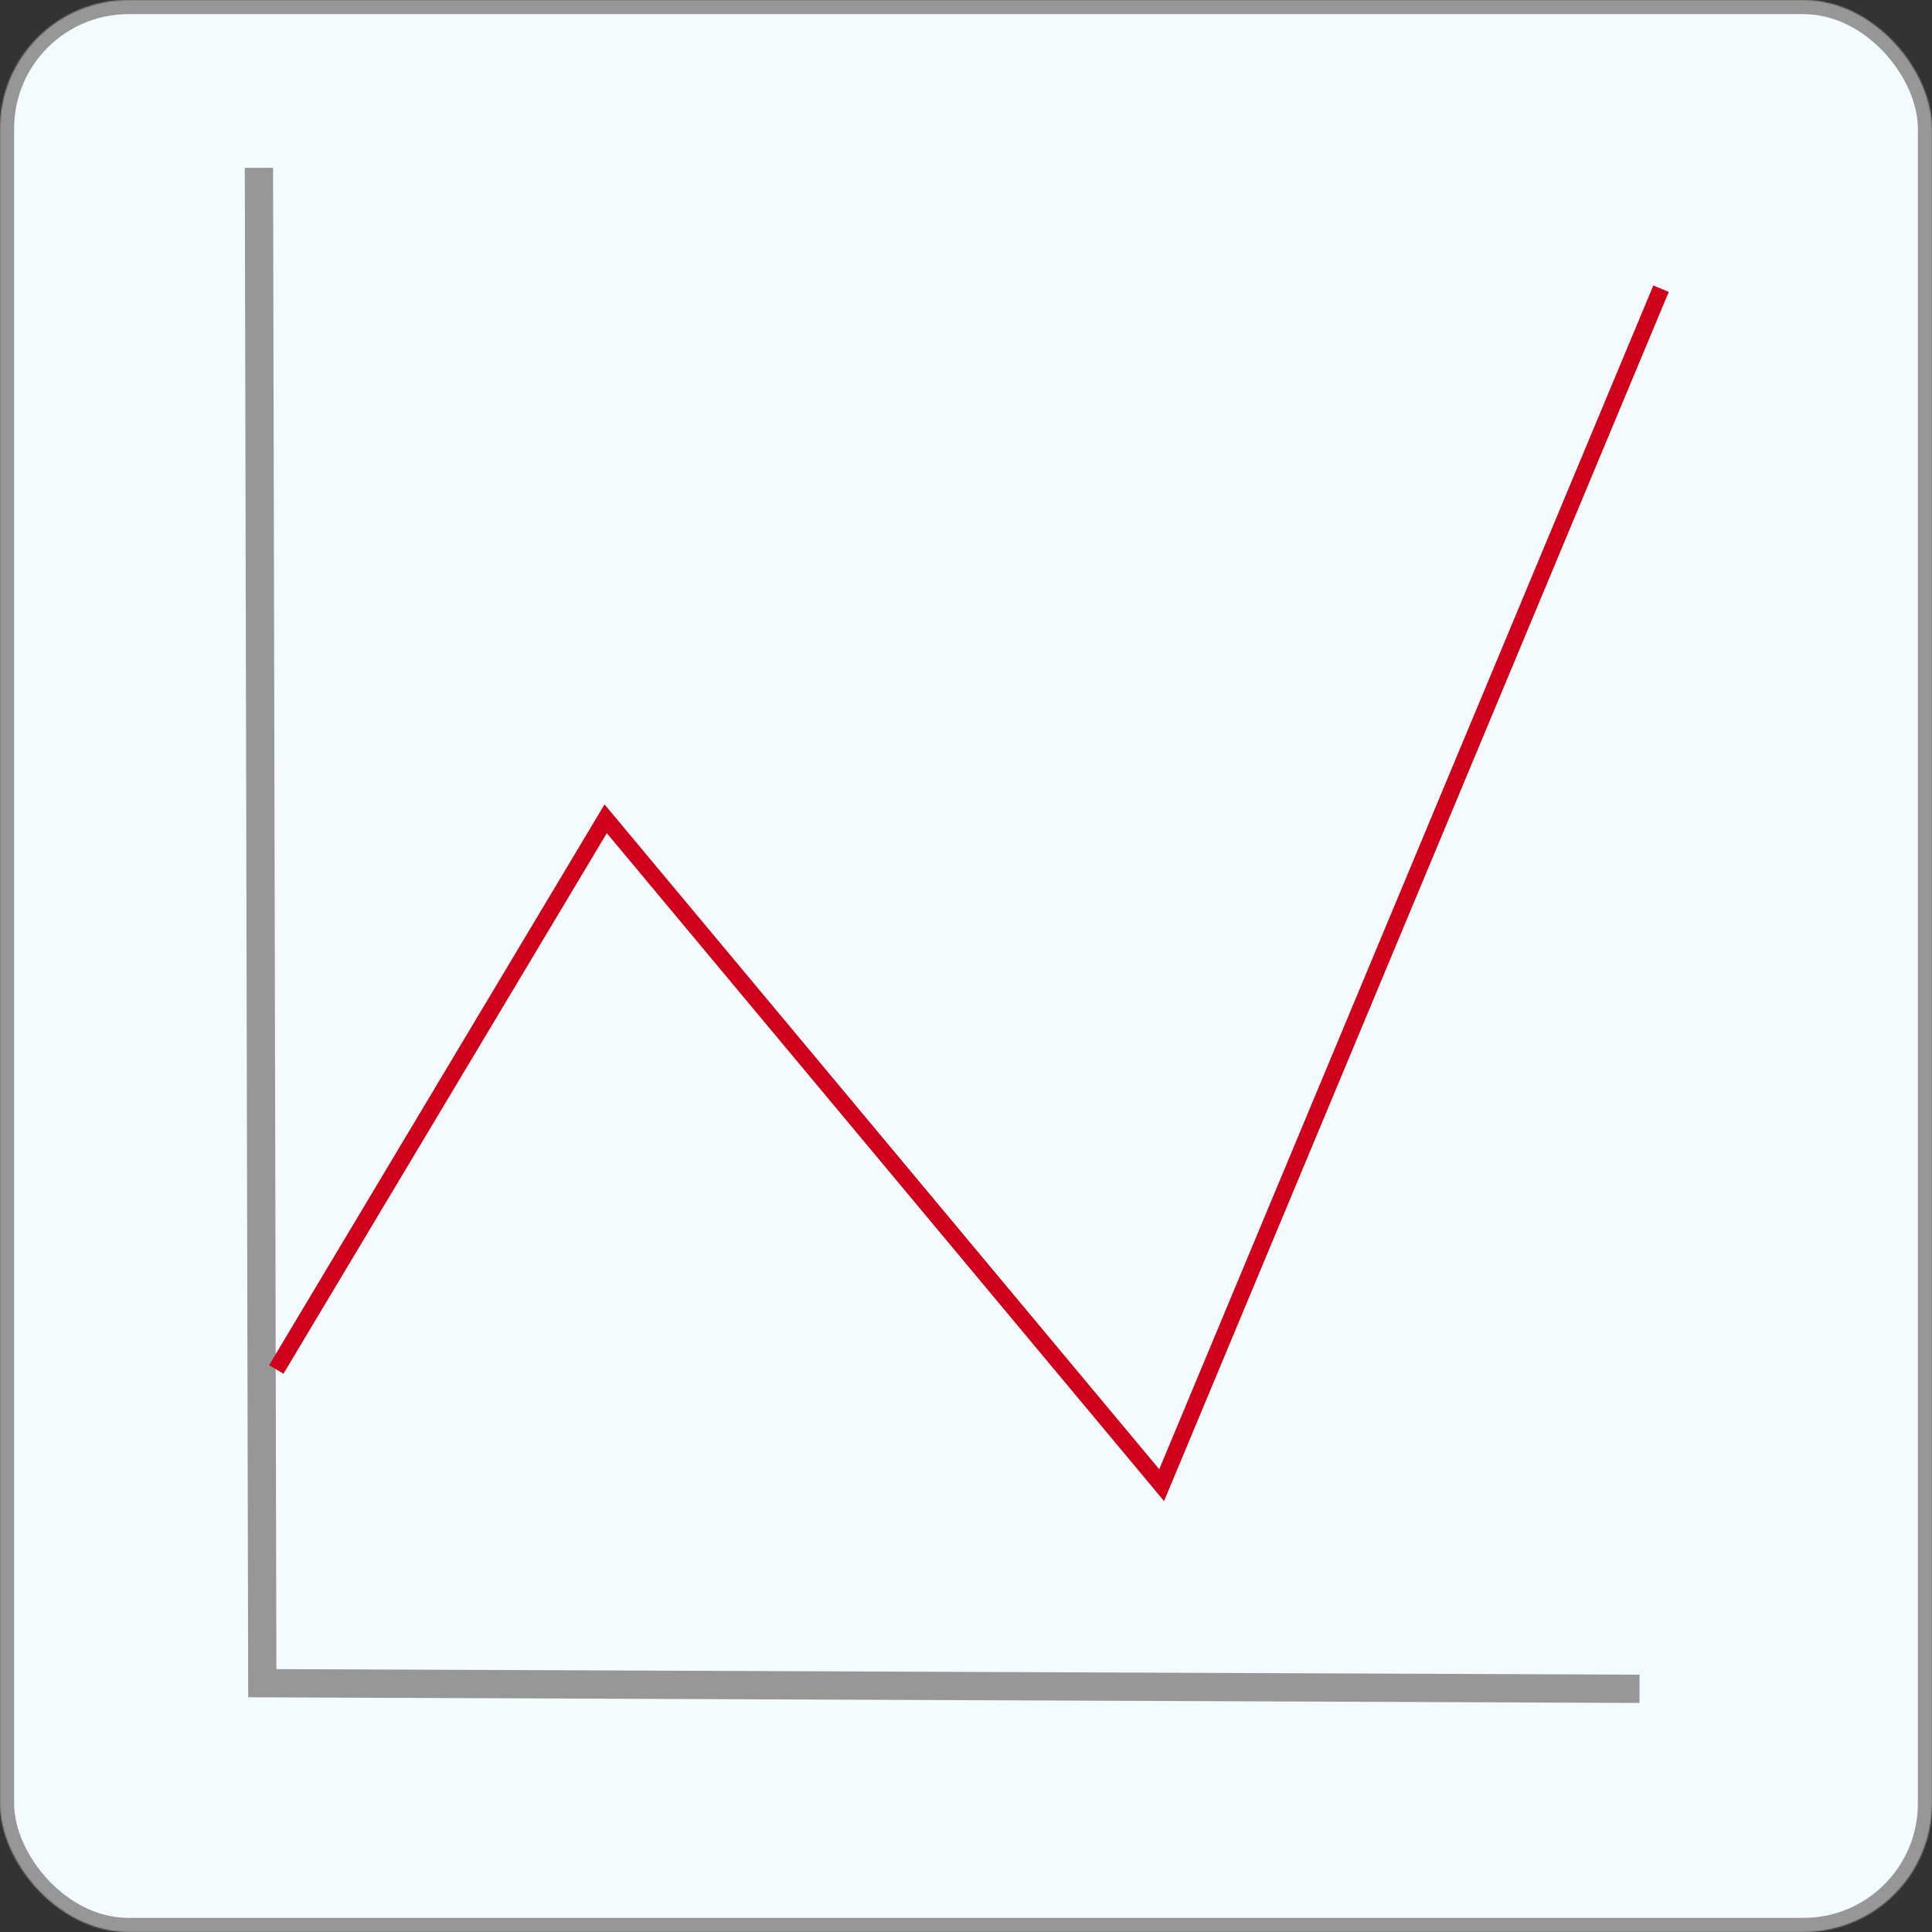 <?xml version="1.0" encoding="UTF-8" standalone="no"?>
<svg width="1504px" height="1504px" viewBox="0 0 1504 1504" version="1.1" xmlns="http://www.w3.org/2000/svg" xmlns:xlink="http://www.w3.org/1999/xlink">
    <rect x="0" y="0" width="1504" height="1504" fill="#333333" stroke="none"/>
    <!-- Generator: Sketch 3.7 (28169) - http://www.bohemiancoding.com/sketch -->
    <title>Sugar</title>
    <desc>Created with Sketch.</desc>
    <defs>
        <rect id="path-1" x="0" y="0" width="1504" height="1504" rx="100"></rect>
        <mask id="mask-2" maskContentUnits="userSpaceOnUse" maskUnits="objectBoundingBox" x="0" y="0" width="1504" height="1504" fill="white">
            <use xlink:href="#path-1"></use>
        </mask>
    </defs>
    <g id="Page-1" stroke="none" stroke-width="1" fill="none" fill-rule="evenodd">
        <g id="Sugar">
            <use id="Rectangle-3" stroke="#979797" mask="url(#mask-2)" stroke-width="22" fill="#F4FBFF" xlink:href="#path-1"></use>
            <polyline id="Path-46" stroke="#979797" stroke-width="22" points="201.566 130.66 204.188 1310.31 1276.306 1314.689"></polyline>
            <polyline id="Path-47" stroke="#D0011B" stroke-width="13" points="215.073 1066.081 471.496 637.397 904.298 1156.146 1293.065 224.738"></polyline>
        </g>
    </g>
</svg>